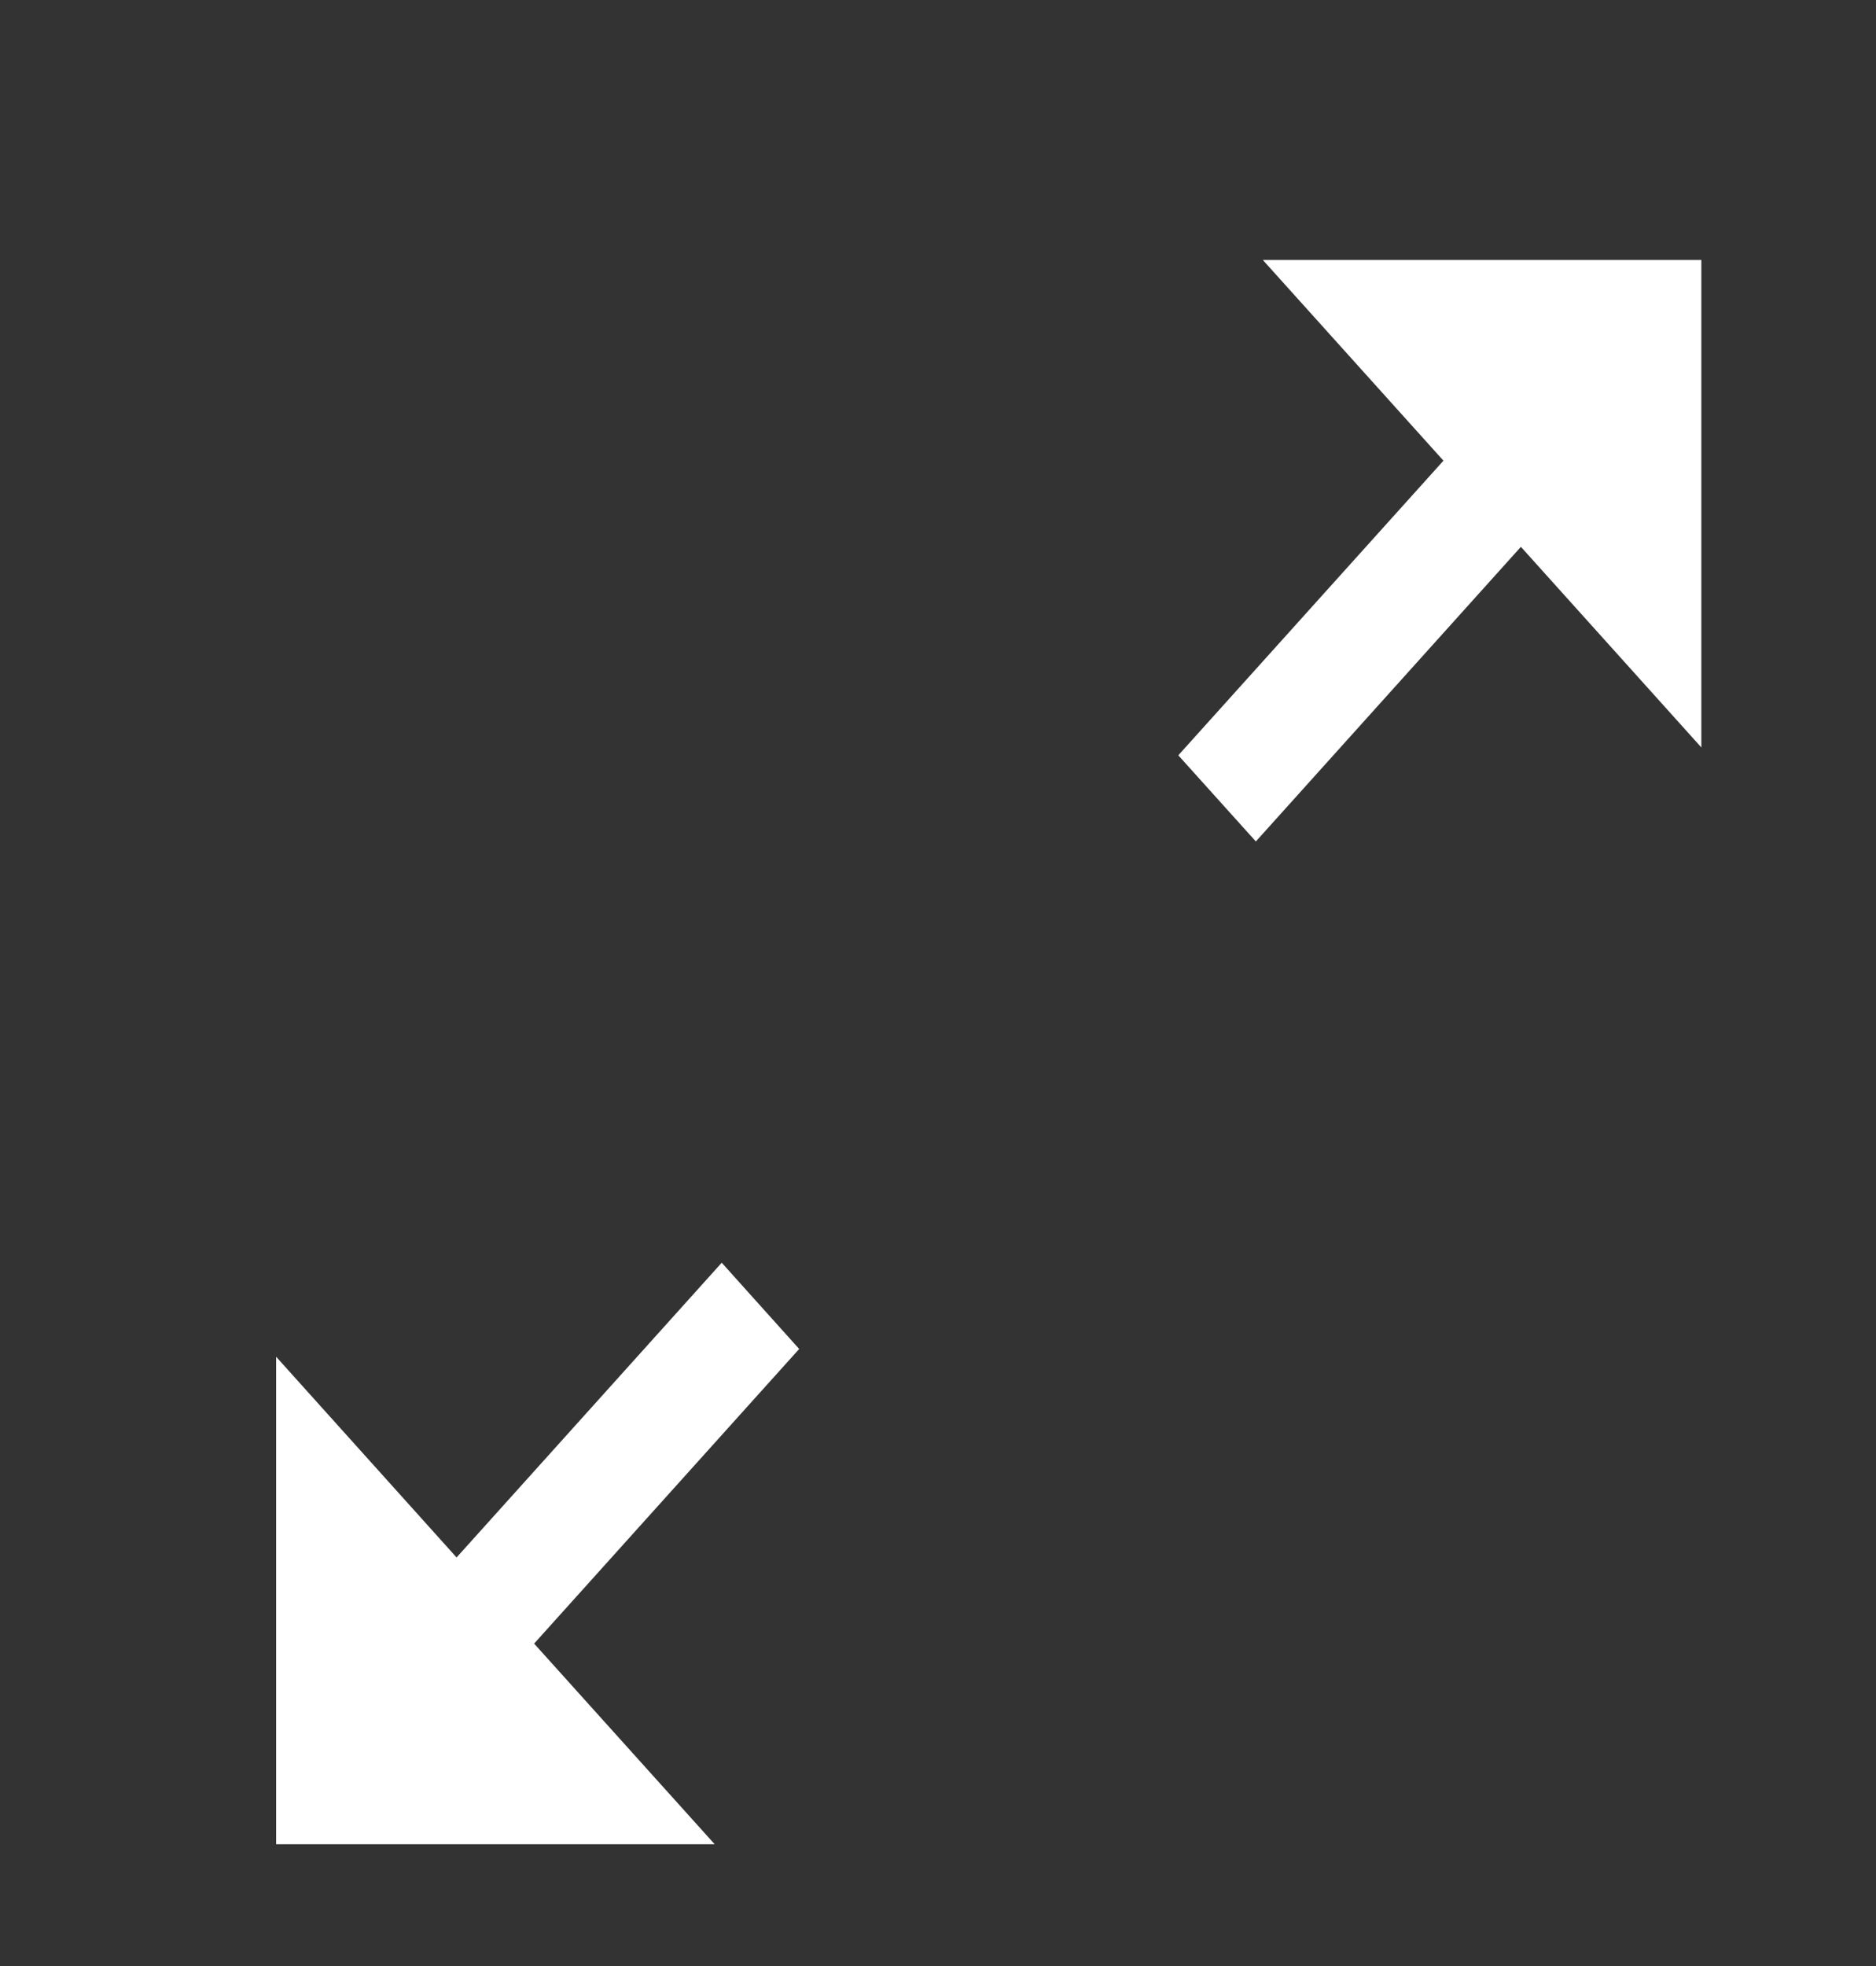 <svg width="21" height="22" viewBox="0 0 21 22" fill="none" xmlns="http://www.w3.org/2000/svg">
<rect x="0" y="0" width="21" height="22" fill="#333333" stroke="none"/>
<path d="M8.079 14.13L5.111 17.428L3.091 15.182V20.637H8L5.979 18.392L8.946 15.095L8.079 14.13ZM14.136 2.909L16.158 5.155L13.19 8.452L14.058 9.416L17.025 6.119L19.045 8.364V2.909H14.136Z" fill="white"/>
</svg>
